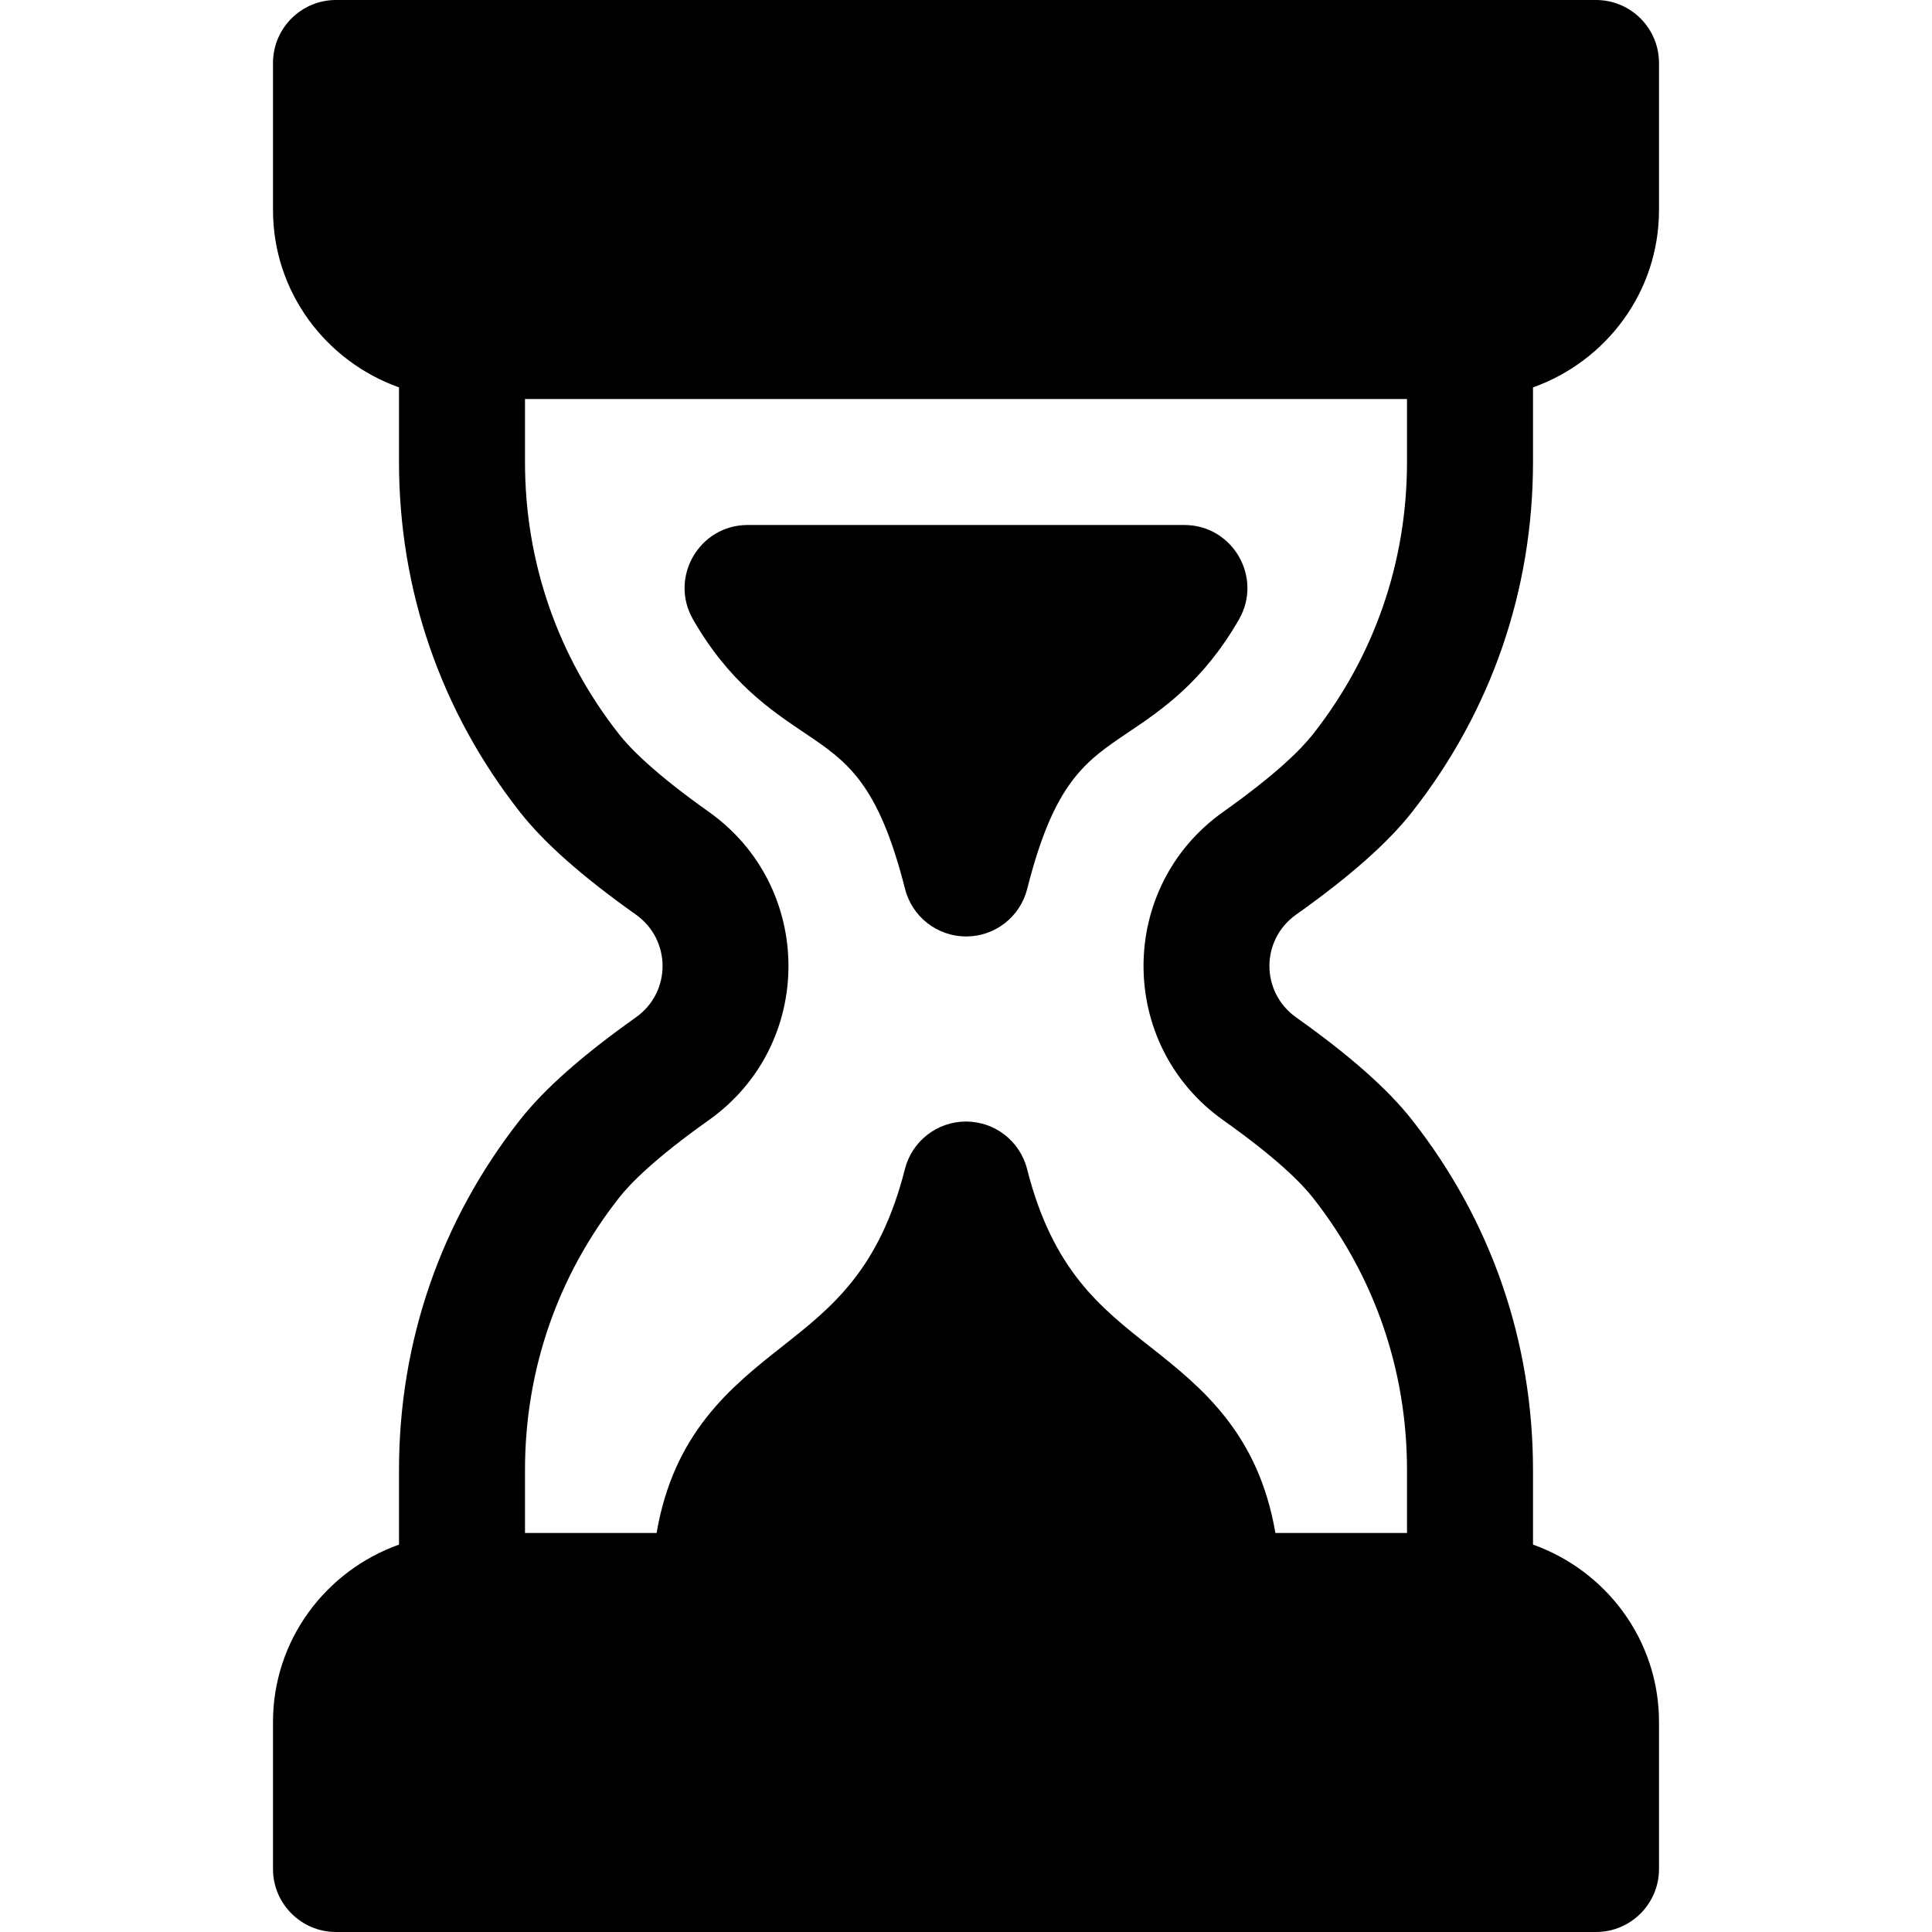 <?xml version="1.0" encoding="iso-8859-1"?>
<!-- Generator: Adobe Illustrator 19.0.0, SVG Export Plug-In . SVG Version: 6.00 Build 0)  -->
<svg version="1.1" id="Layer_1" xmlns="http://www.w3.org/2000/svg" xmlns:xlink="http://www.w3.org/1999/xlink" x="0px" y="0px"
	 viewBox="0 0 512 512" style="enable-background:new 0 0 512 512;" xml:space="preserve">
<g>
	<g>
		<path d="M343.522,242.357c14.228-10.098,24.261-18.979,30.684-27.153c20.968-26.683,32.055-58.759,32.055-92.77v-19.772
			c19.391-6.914,33.391-25.273,33.391-47.01V16.696C439.652,7.479,432.174,0,422.957,0H89.044c-9.217,0-16.696,7.479-16.696,16.696
			v38.956c0,21.737,14,40.096,33.391,47.01v19.772c0,34.011,11.087,66.087,32.055,92.772c6.423,8.174,16.456,17.054,30.695,27.153
			c9.431,6.679,9.504,20.556-0.011,27.282c-14.228,10.098-24.261,18.979-30.684,27.153c-20.968,26.684-32.055,58.76-32.055,92.771
			v19.772c-19.391,6.914-33.391,25.274-33.391,47.01v38.956c0,9.217,7.479,16.696,16.696,16.696h333.913
			c9.217,0,16.696-7.479,16.696-16.696v-38.956c0-21.737-14-40.096-33.391-47.01v-19.772c0-34.011-11.087-66.087-32.055-92.772
			c-6.423-8.174-16.456-17.054-30.695-27.153C334.08,262.959,334.007,249.082,343.522,242.357z M324.195,296.88
			c14.217,10.076,20.76,16.728,23.75,20.543c16.305,20.739,24.924,45.685,24.924,72.142v16.696h-34.874
			c-4.526-26.473-19.564-38.623-33.212-49.369c-13.272-10.457-25.805-20.336-32.598-47.087c-1.88-7.402-8.544-12.587-16.185-12.587
			s-14.305,5.185-16.185,12.587c-6.794,26.75-19.326,36.63-32.598,47.087c-13.649,10.748-28.688,22.898-33.212,49.369H139.13
			v-16.696c0-26.457,8.619-51.403,24.924-72.141c2.99-3.816,9.532-10.467,23.739-20.543c28.235-19.979,28.182-61.811,0.01-81.762
			c-14.217-10.076-20.76-16.728-23.75-20.543c-16.304-20.738-24.923-45.684-24.923-72.141v-16.696H372.87v16.696
			c0,26.457-8.619,51.403-24.924,72.141c-2.99,3.816-9.532,10.467-23.739,20.543C295.972,235.098,296.024,276.929,324.195,296.88z"
			/>
	</g>
</g>
<g>
	<g>
		<path d="M313.868,139.13H198.131c-12.819,0-20.858,13.887-14.478,25.011c9.532,16.62,20.576,24.044,29.446,30.011
			c11.37,7.641,19.576,13.163,26.75,41.434c1.88,7.402,8.544,12.587,16.185,12.587h0.011c7.641,0,14.305-5.196,16.174-12.609
			c7.141-28.261,15.348-33.783,26.695-41.424c8.87-5.967,19.902-13.391,29.434-30C334.727,153.019,326.687,139.13,313.868,139.13z"
			/>
	</g>
</g>
<g>
</g>
<g>
</g>
<g>
</g>
<g>
</g>
<g>
</g>
<g>
</g>
<g>
</g>
<g>
</g>
<g>
</g>
<g>
</g>
<g>
</g>
<g>
</g>
<g>
</g>
<g>
</g>
<g>
</g>
</svg>
